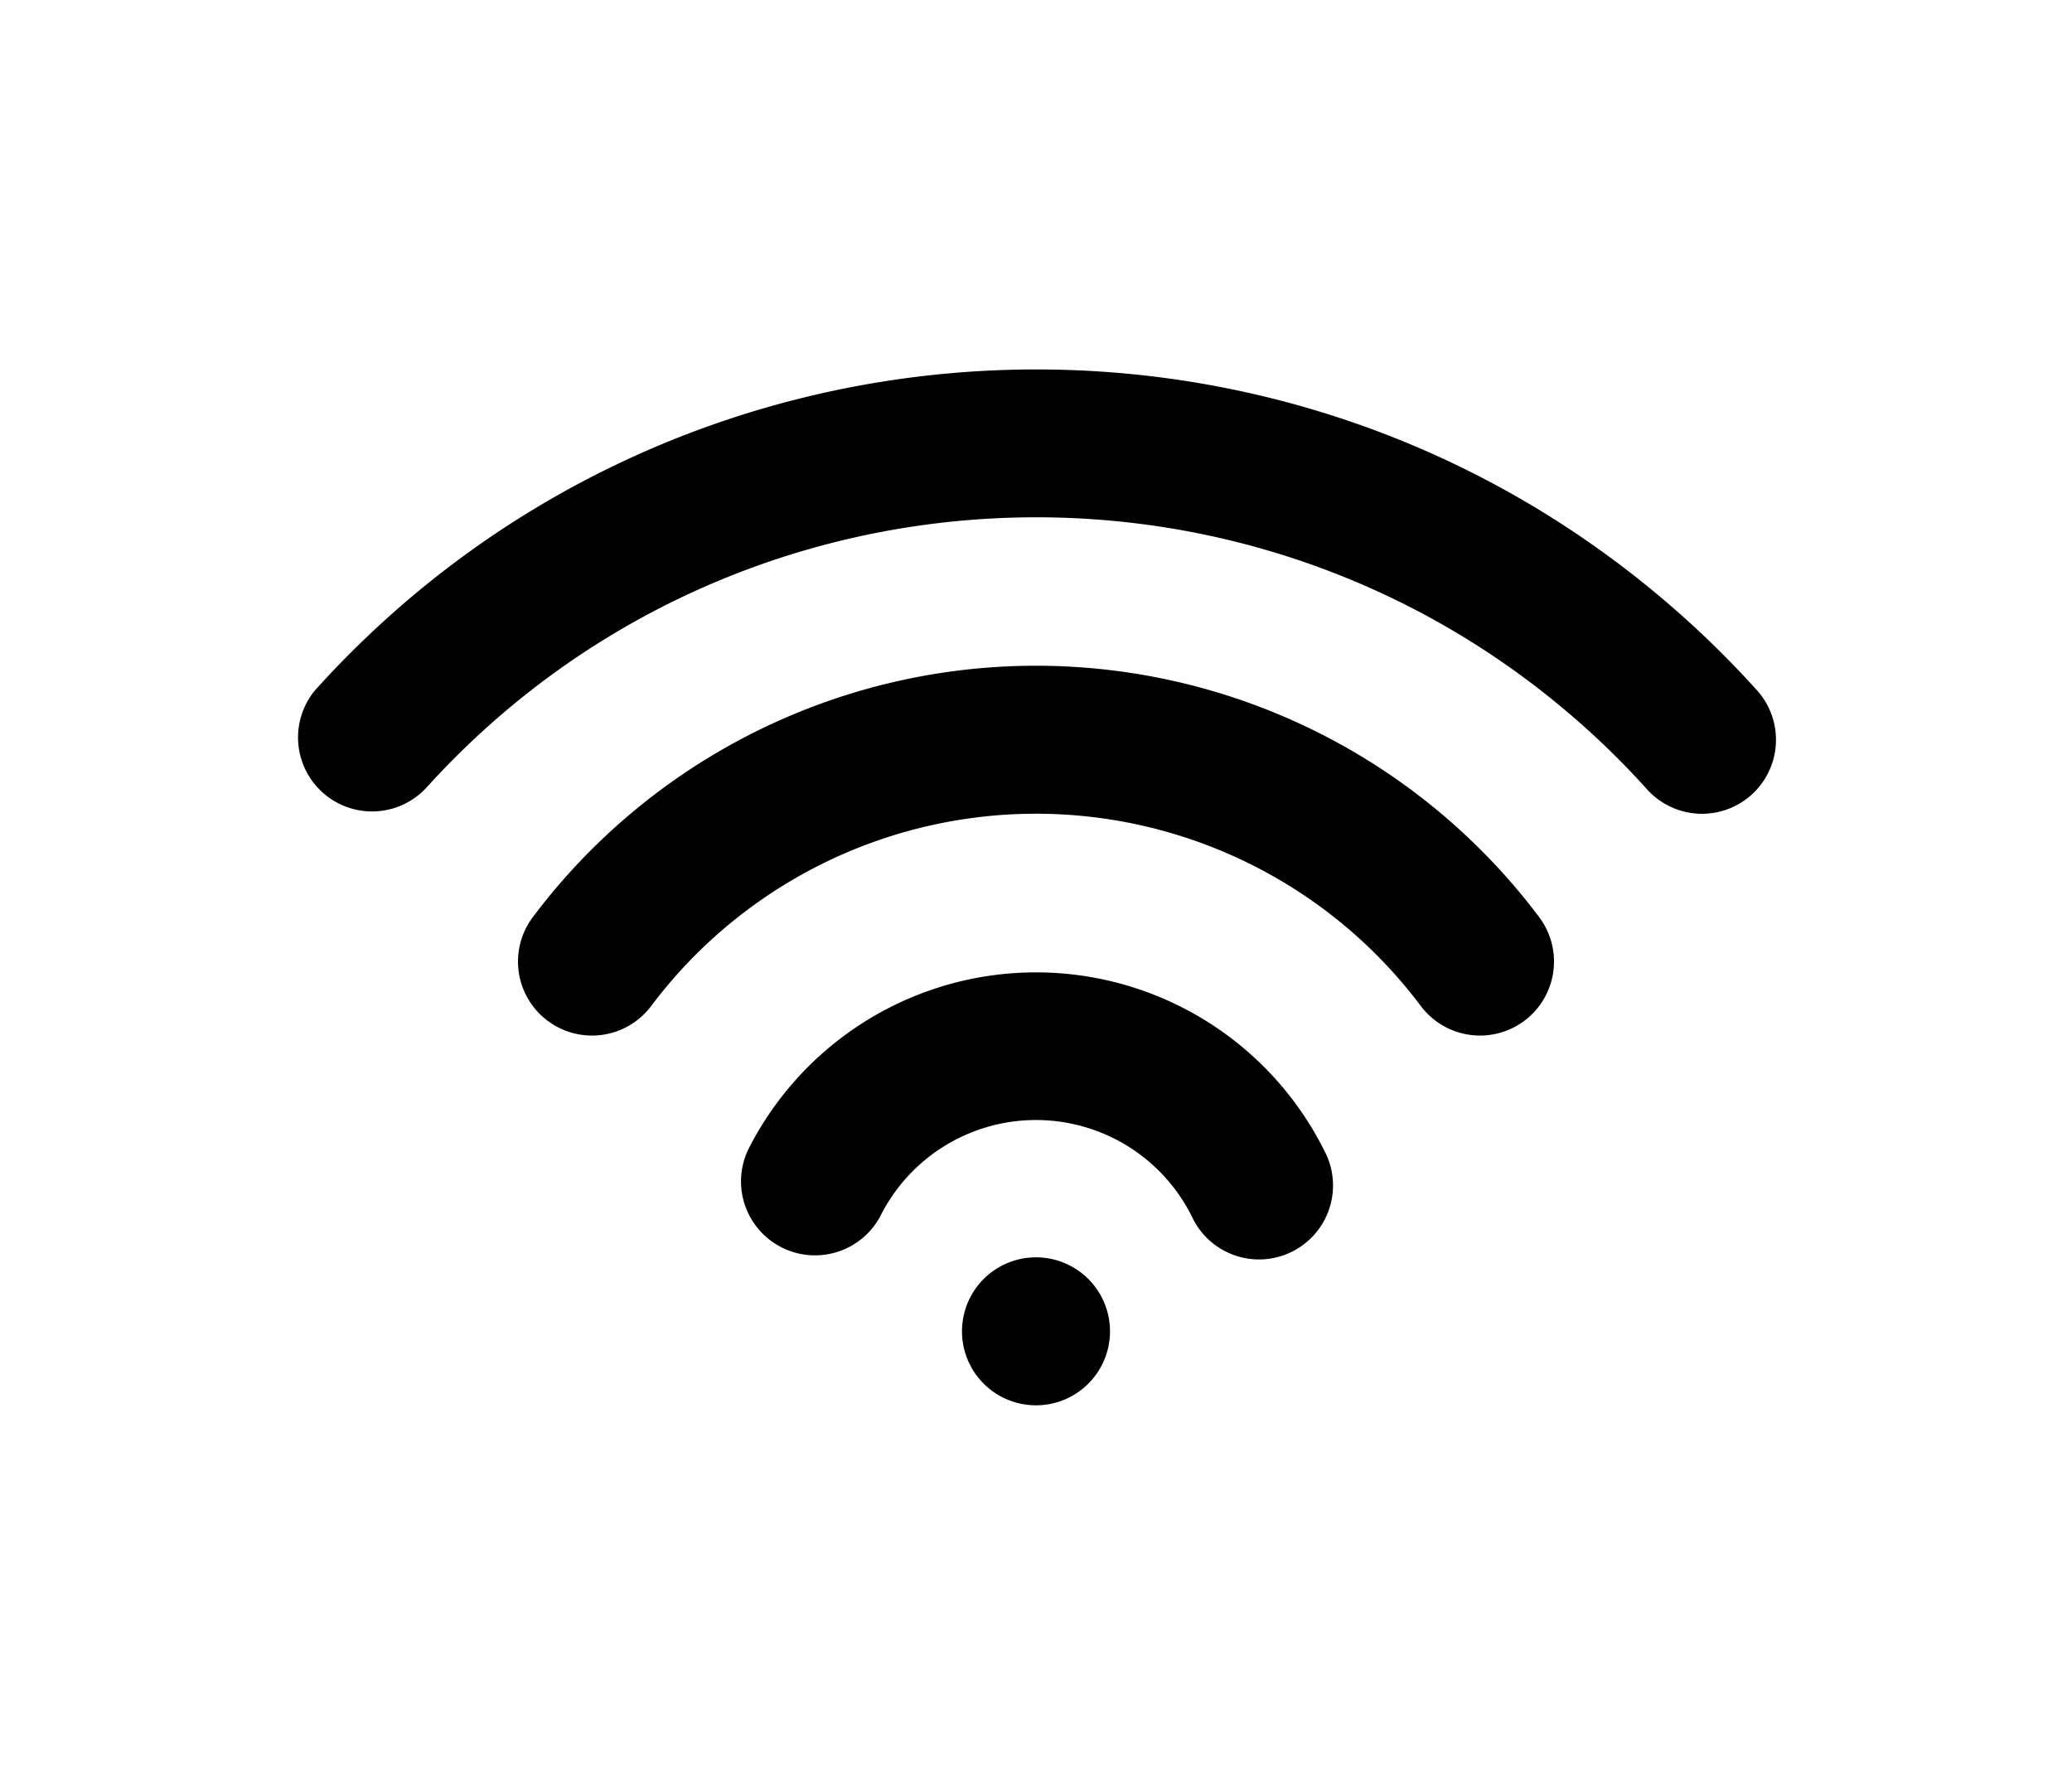 <svg xmlns="http://www.w3.org/2000/svg" viewBox="-2 -5 24 24" width="28" fill="currentColor"><path d="M10 13.992a1 1 0 1 1 0-2 1 1 0 0 1 0 2zM7.894 11.44a1 1 0 0 1-1.788-.894 4.355 4.355 0 0 1 7.788 0 1 1 0 1 1-1.788.894 2.353 2.353 0 0 0-4.212 0zM4.8 8.595a1 1 0 0 1-1.6-1.2 8.503 8.503 0 0 1 13.6 0 .999.999 0 1 1-1.6 1.2 6.503 6.503 0 0 0-10.4 0zm-3.057-2.93A1 1 0 0 1 .257 4.329c4.843-5.377 13.13-5.813 18.512-.973.342.307.667.632.974.973a.999.999 0 1 1-1.486 1.338 10.91 10.91 0 0 0-.826-.826C12.871.74 5.847 1.108 1.743 5.666z"></path></svg>
